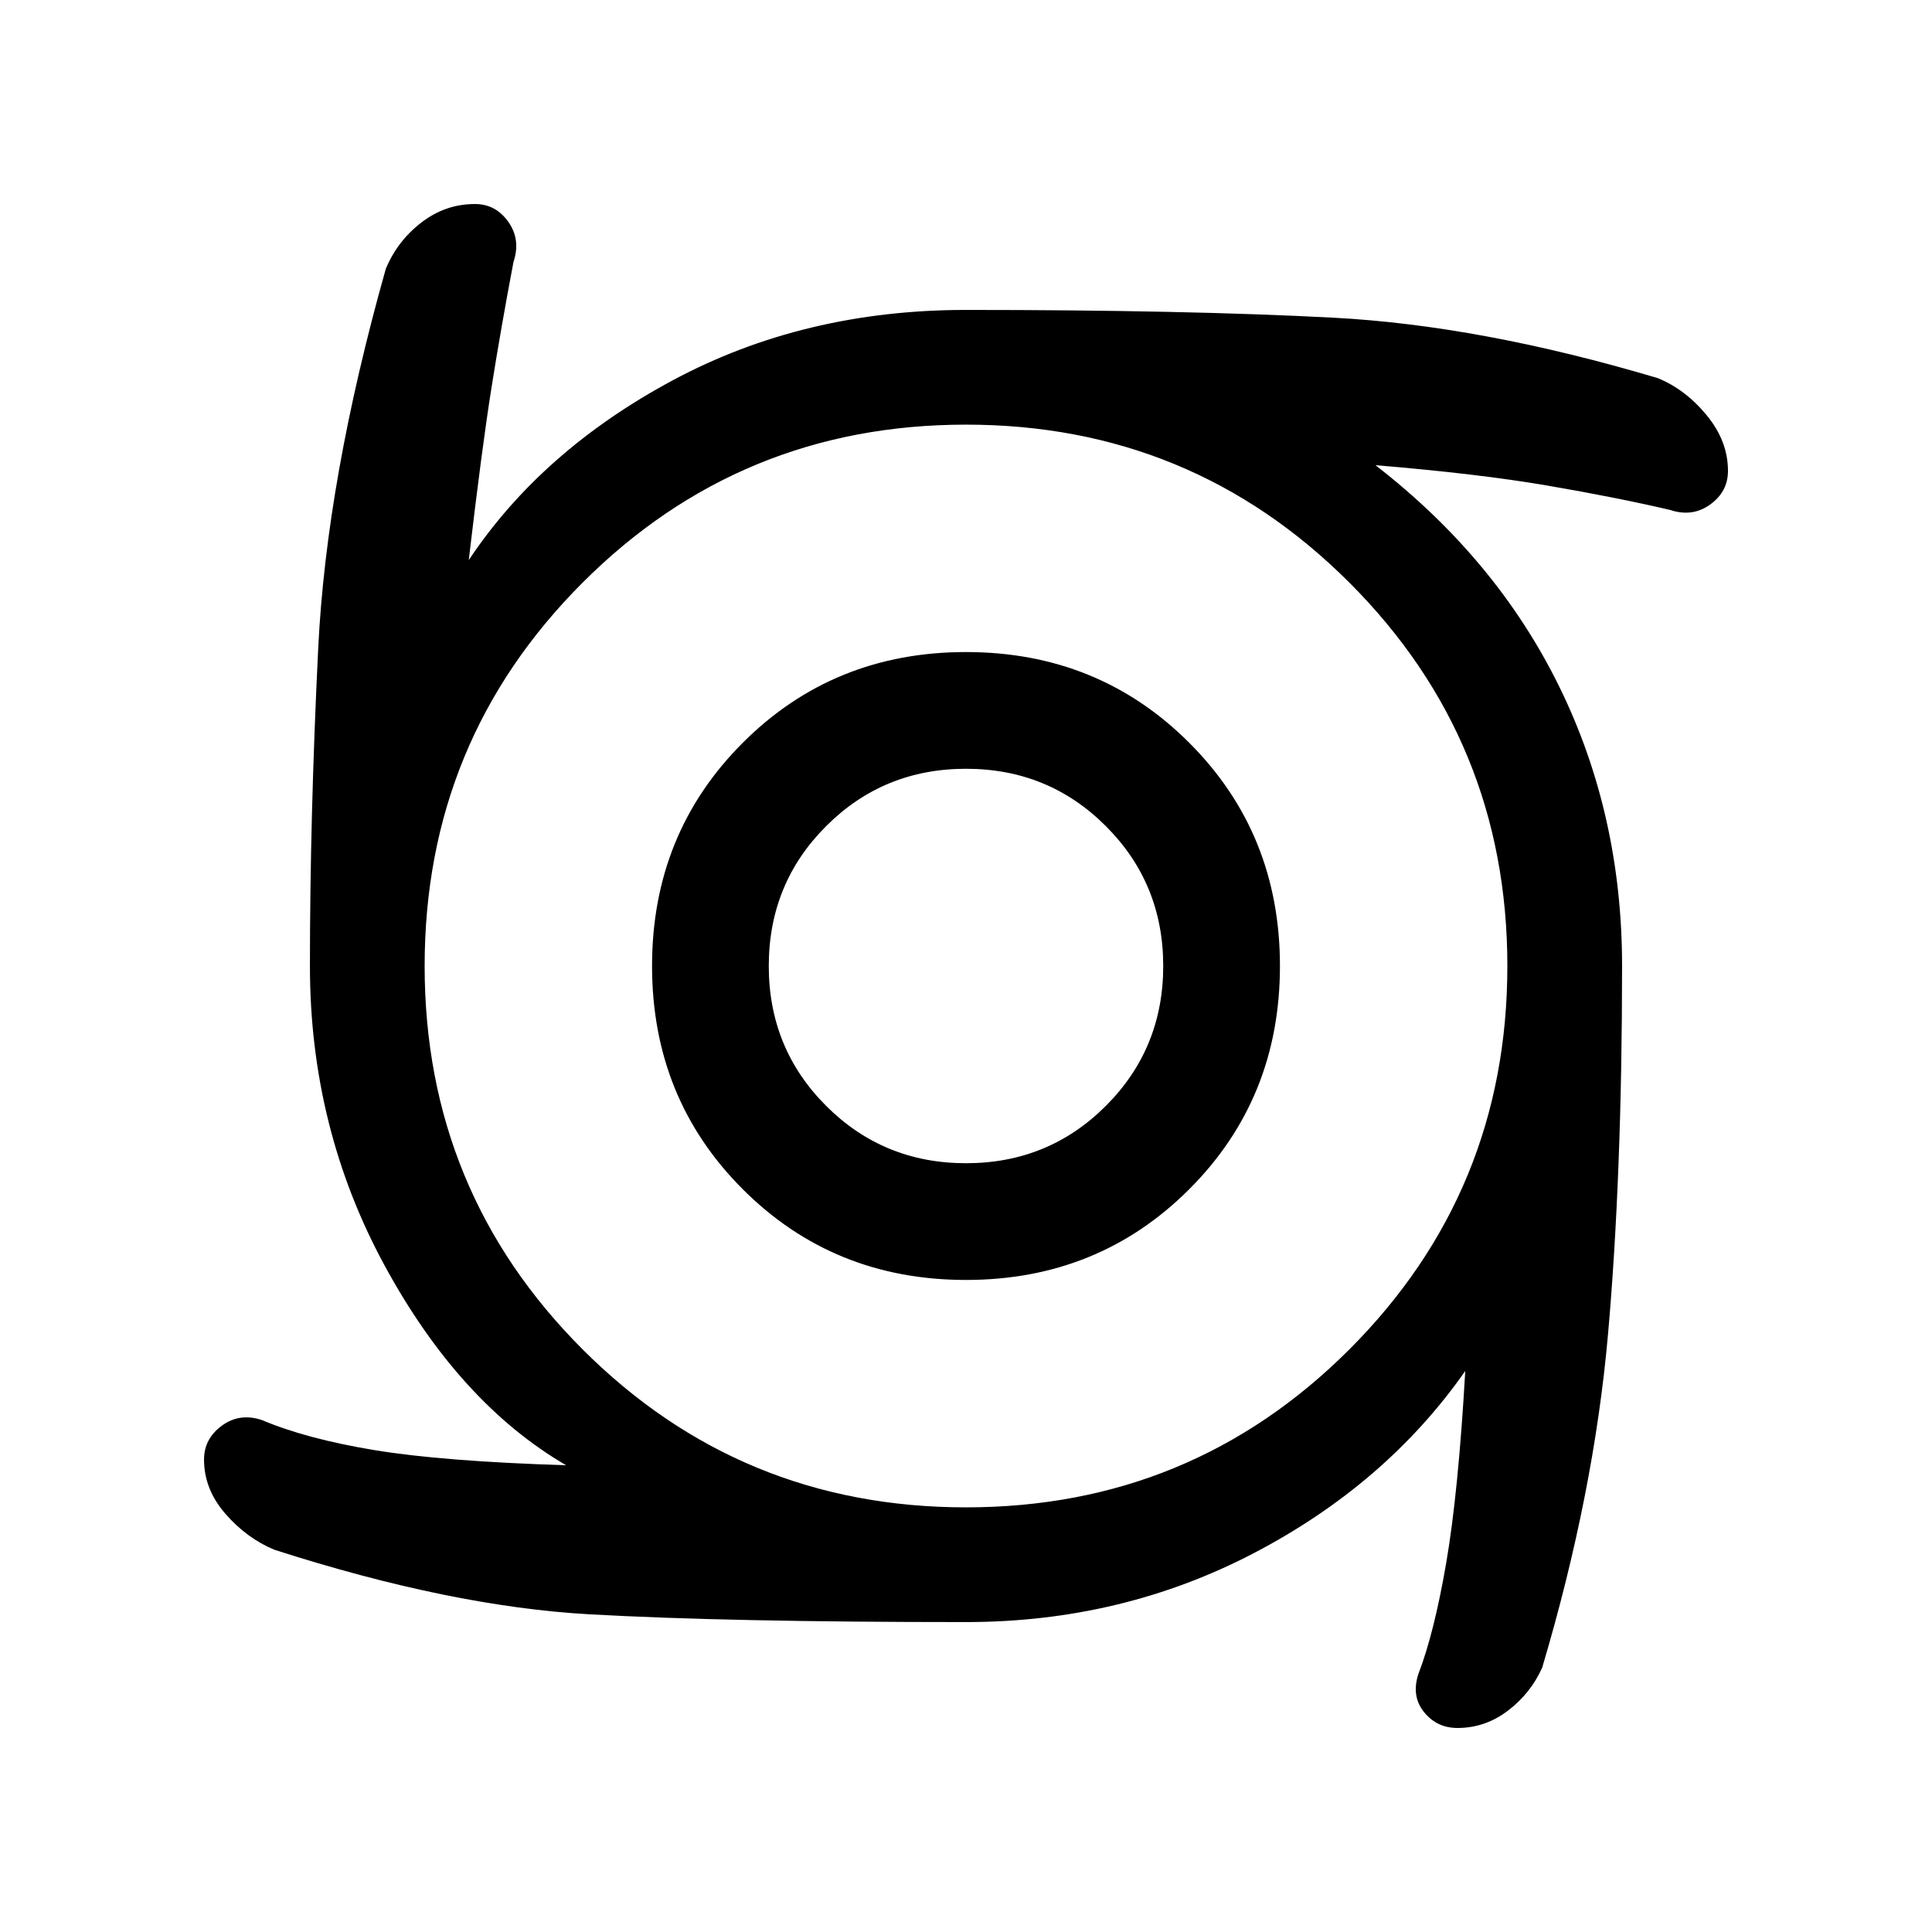 <svg xmlns="http://www.w3.org/2000/svg" height="20" viewBox="0 -960 960 960" width="20"><path d="M480-324q-65.85 0-110.92-45.08Q324-414.15 324-480t45.08-110.92Q414.15-636 480-636t110.92 45.08Q636-545.85 636-480t-45.08 110.92Q545.85-324 480-324Zm0-58q41 0 69.5-28.5T578-480q0-41-28.5-69.5T480-578q-41 0-69.5 28.5T382-480q0 41 28.5 69.5T480-382Zm0 228q-118.15 0-186.96-3.85-68.81-3.84-156.66-32.07-13.76-5.7-24.38-17.89-10.62-12.19-10.62-26.96 0-10.31 8.85-16.81 8.85-6.5 19.92-2.8 21.93 9.3 55.81 14.92 33.89 5.61 95.35 7.54-53.08-30.93-90.19-99.23Q154-399.46 154-480q0-74 4.12-157.96 4.11-83.96 33.57-188.42 5.69-13.77 17.62-23 11.92-9.24 26.69-9.24 10.31 0 16.58 8.85 6.27 8.85 2.57 19.92-6.23 32.85-10.96 62.66-4.73 29.81-11.27 85.5 36.23-54.39 101.39-89.35Q399.46-806 480-806q109.08 0 182.42 3.85 73.35 3.84 161.43 30.07 13.77 5.7 24.27 18.5 10.5 12.81 10.5 27.58 0 10.31-8.85 16.69-8.85 6.39-19.92 2.69-26.7-6.23-61-12.11-34.31-5.89-85.39-10.12 60.23 46.62 91.39 110.16Q806-555.15 806-480q0 104.08-7 183.15-7 79.08-32.69 165.47-5.69 12.76-17 21.38-11.31 8.62-25.08 8.62-10.31 0-16.69-7.97-6.39-7.96-2.69-19.03 7.77-20.16 13.77-55.04 6-34.89 9.46-95.35-39.31 56.16-104.96 90.46Q557.46-154 480-154Zm0-57q112 0 190.5-78.5T749-480q0-112-78.5-190.5T480-749q-112 0-190.5 78.5T211-480q0 112 78.5 190.5T480-211Z"/></svg>